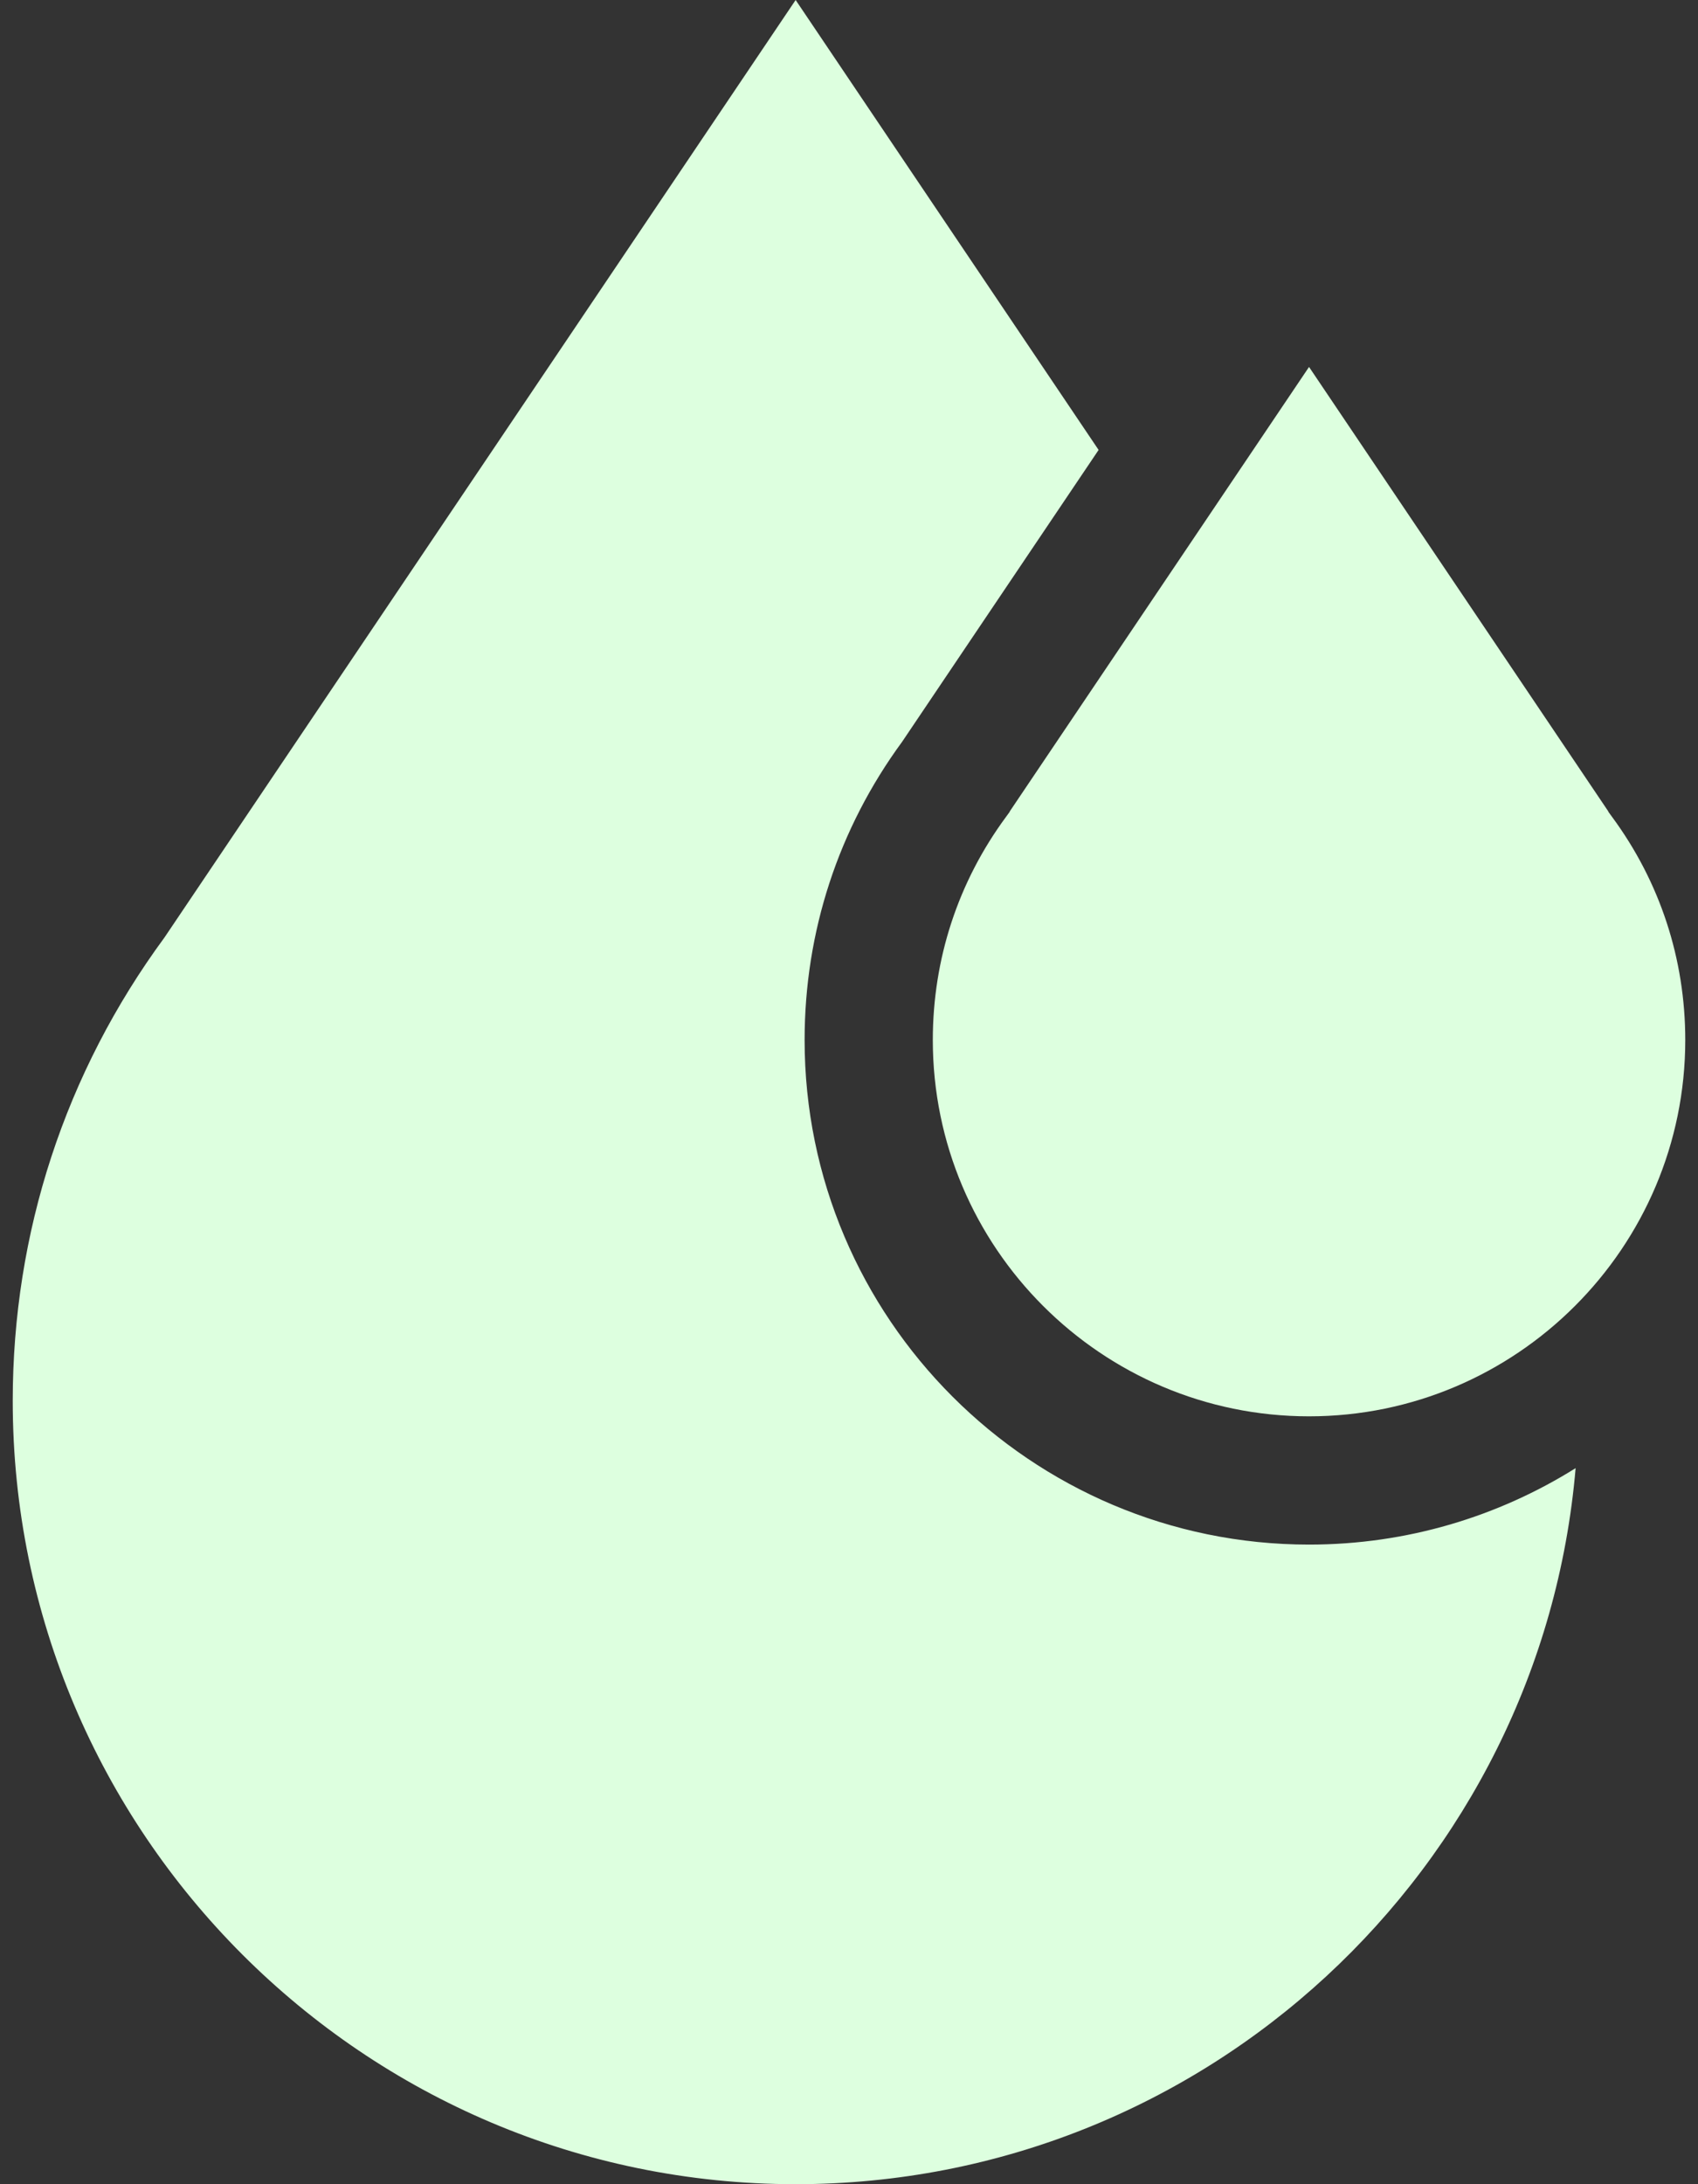 <svg width="14" height="18" viewBox="0 0 14 18" fill="none" xmlns="http://www.w3.org/2000/svg">
	<rect x="0" y="0" width="14" height="18" fill="#333333" stroke="none"/>
	<path
		d="M13.29 6.73L13.263 6.693L13.258 6.683L10.793 3.024L8.328 6.683L8.323 6.693L8.296 6.73C7.9 7.266 7.691 7.902 7.691 8.571C7.691 10.281 9.083 11.672 10.793 11.672C12.503 11.672 13.895 10.281 13.895 8.571C13.895 7.902 13.686 7.266 13.29 6.73Z"
		fill="#DDFFDF" />
	<path
		d="M10.793 12.729C8.5 12.729 6.634 10.864 6.634 8.571C6.634 7.679 6.912 6.83 7.438 6.113L9.058 3.708L6.56 0L1.356 7.726C0.537 8.839 0.105 10.159 0.105 11.545C0.105 15.104 3.001 18 6.56 18C9.933 18 12.709 15.4 12.991 12.099C12.353 12.498 11.6 12.729 10.793 12.729Z"
		fill="#DDFFDF" />
</svg>
